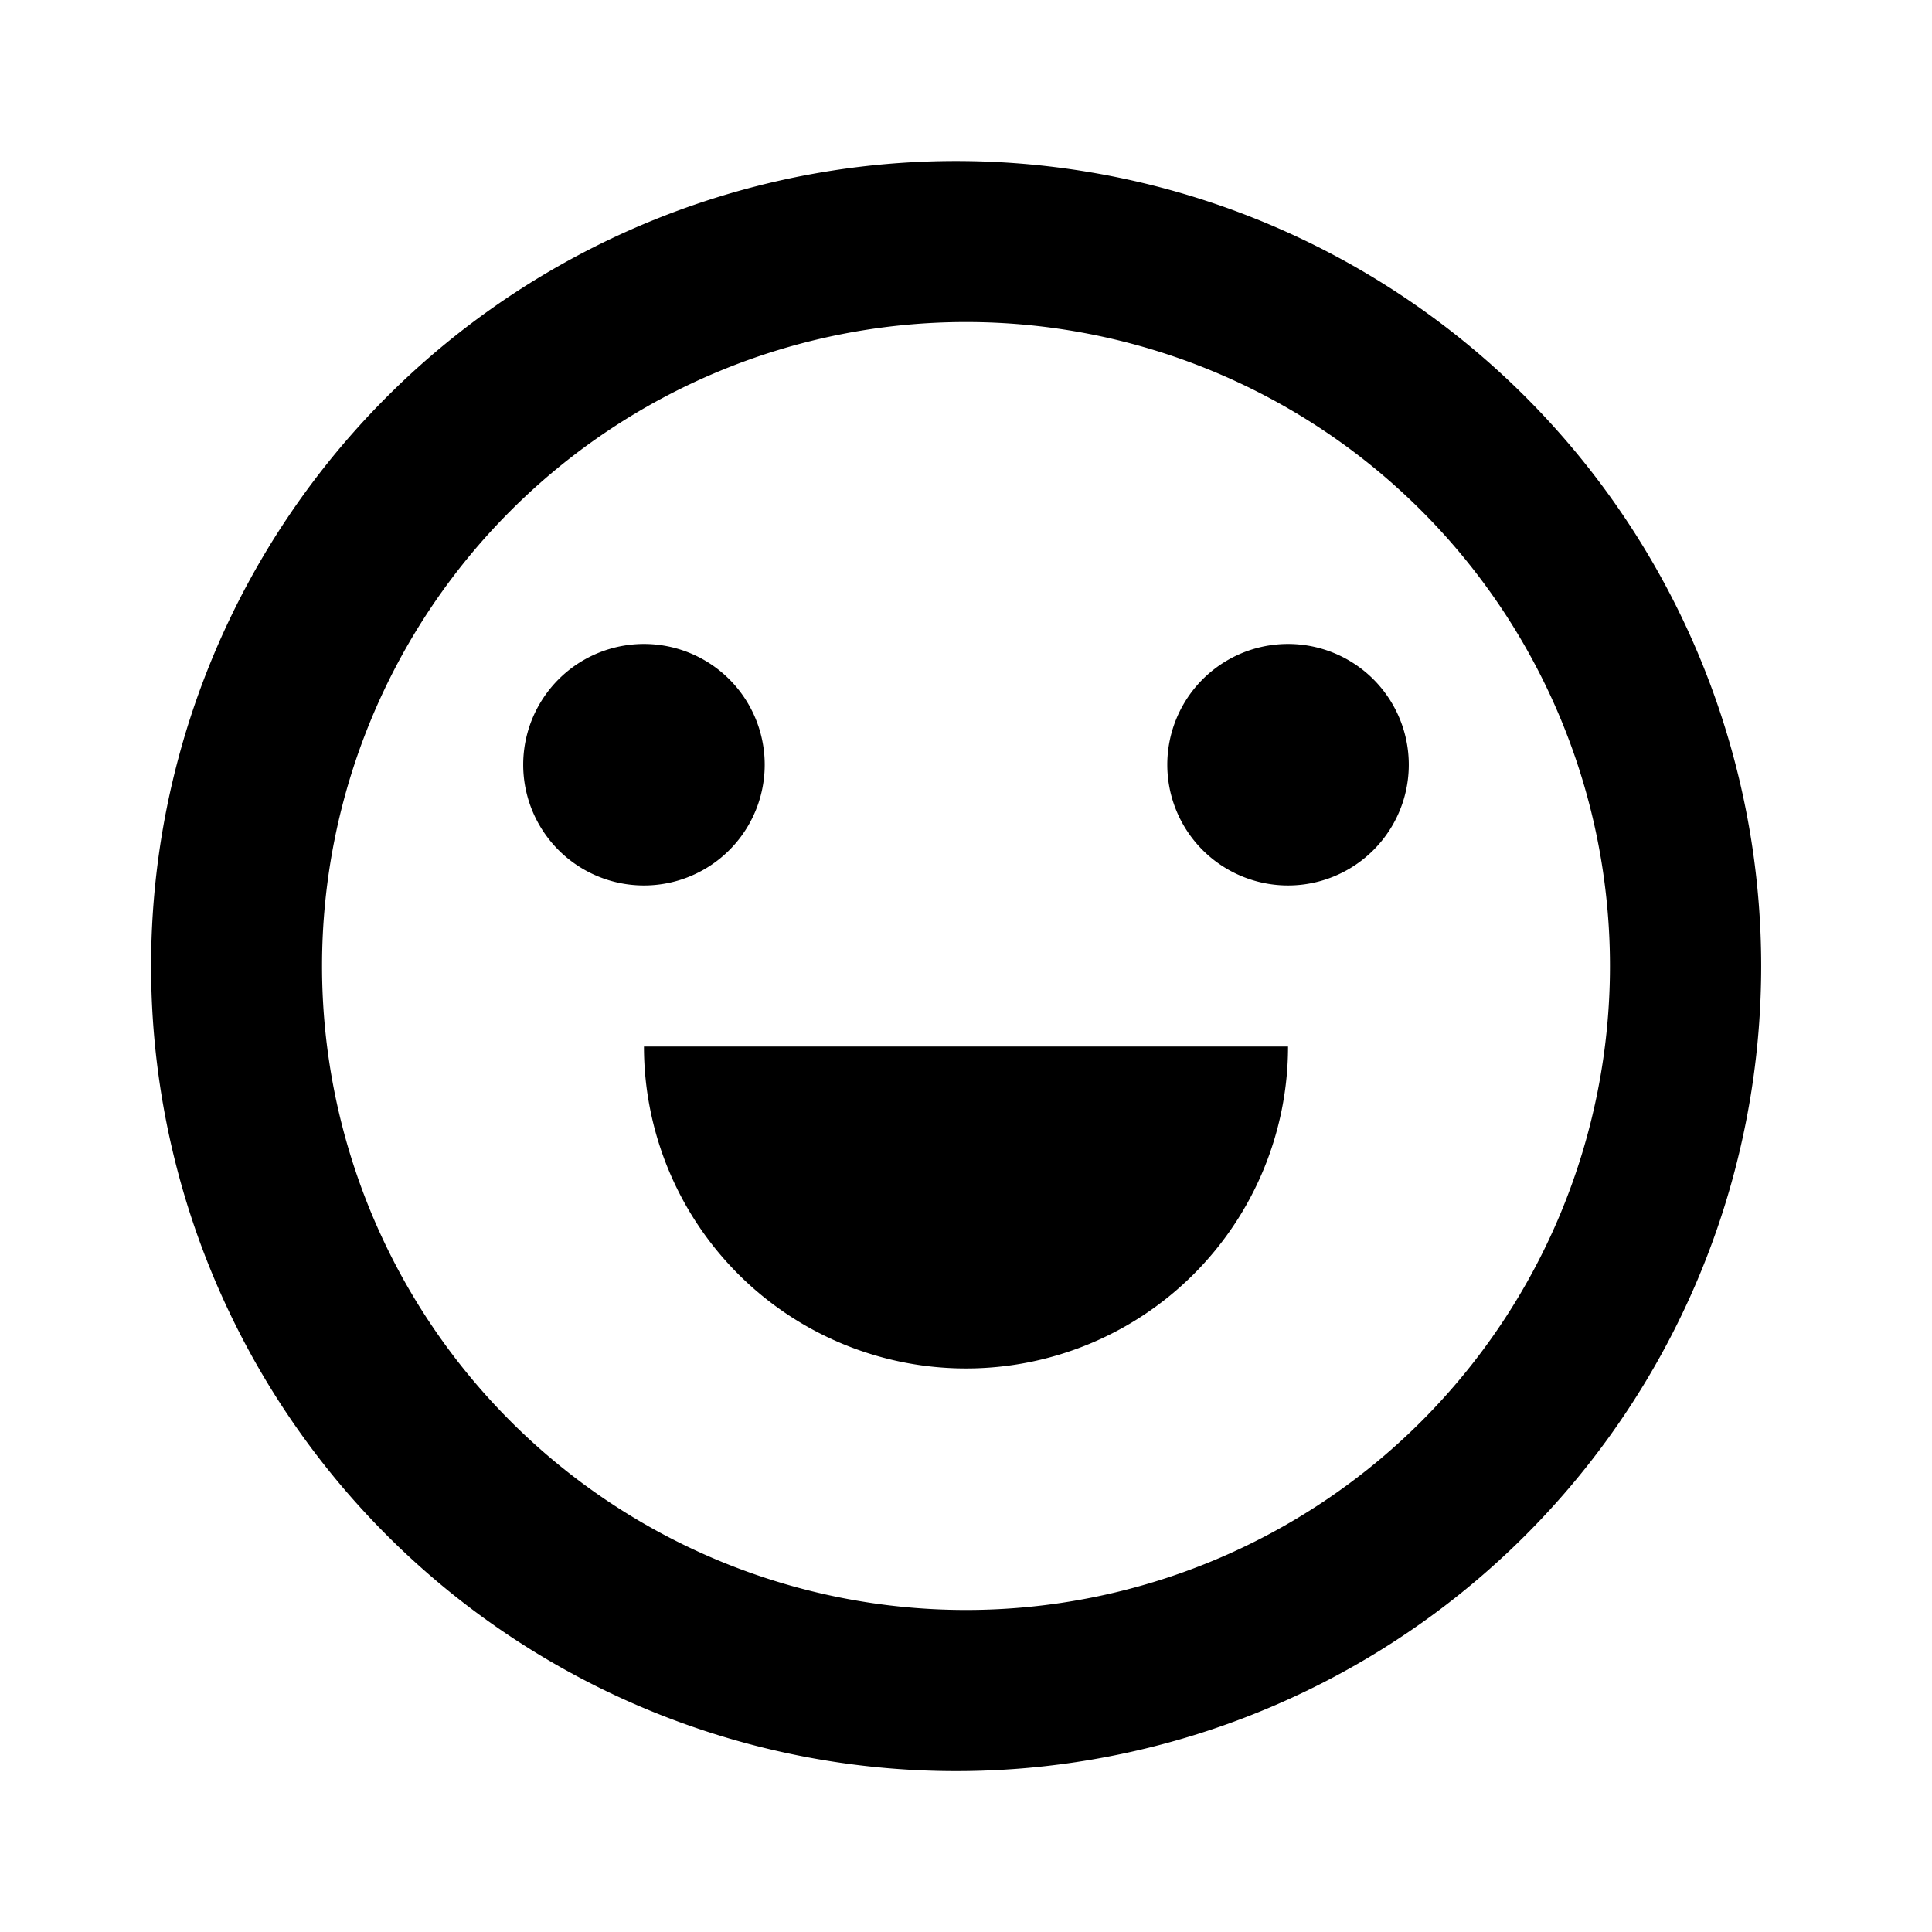<svg width="16" height="16" xmlns="http://www.w3.org/2000/svg"><path fill-rule="evenodd" clip-rule="evenodd" d="M8 14.667A6.667 6.667 0 1 1 8 1.334a6.667 6.667 0 0 1 0 13.333zm0-1.334A5.333 5.333 0 1 0 8 2.667a5.333 5.333 0 0 0 0 10.666zm0-2a2.667 2.667 0 0 0 2.667-2.666H5.333A2.667 2.667 0 0 0 8 11.333zm-2.667-4a1 1 0 1 1 0-2 1 1 0 0 1 0 2zm4.334-1a1 1 0 1 0 2 0 1 1 0 0 0-2 0z"/></svg>